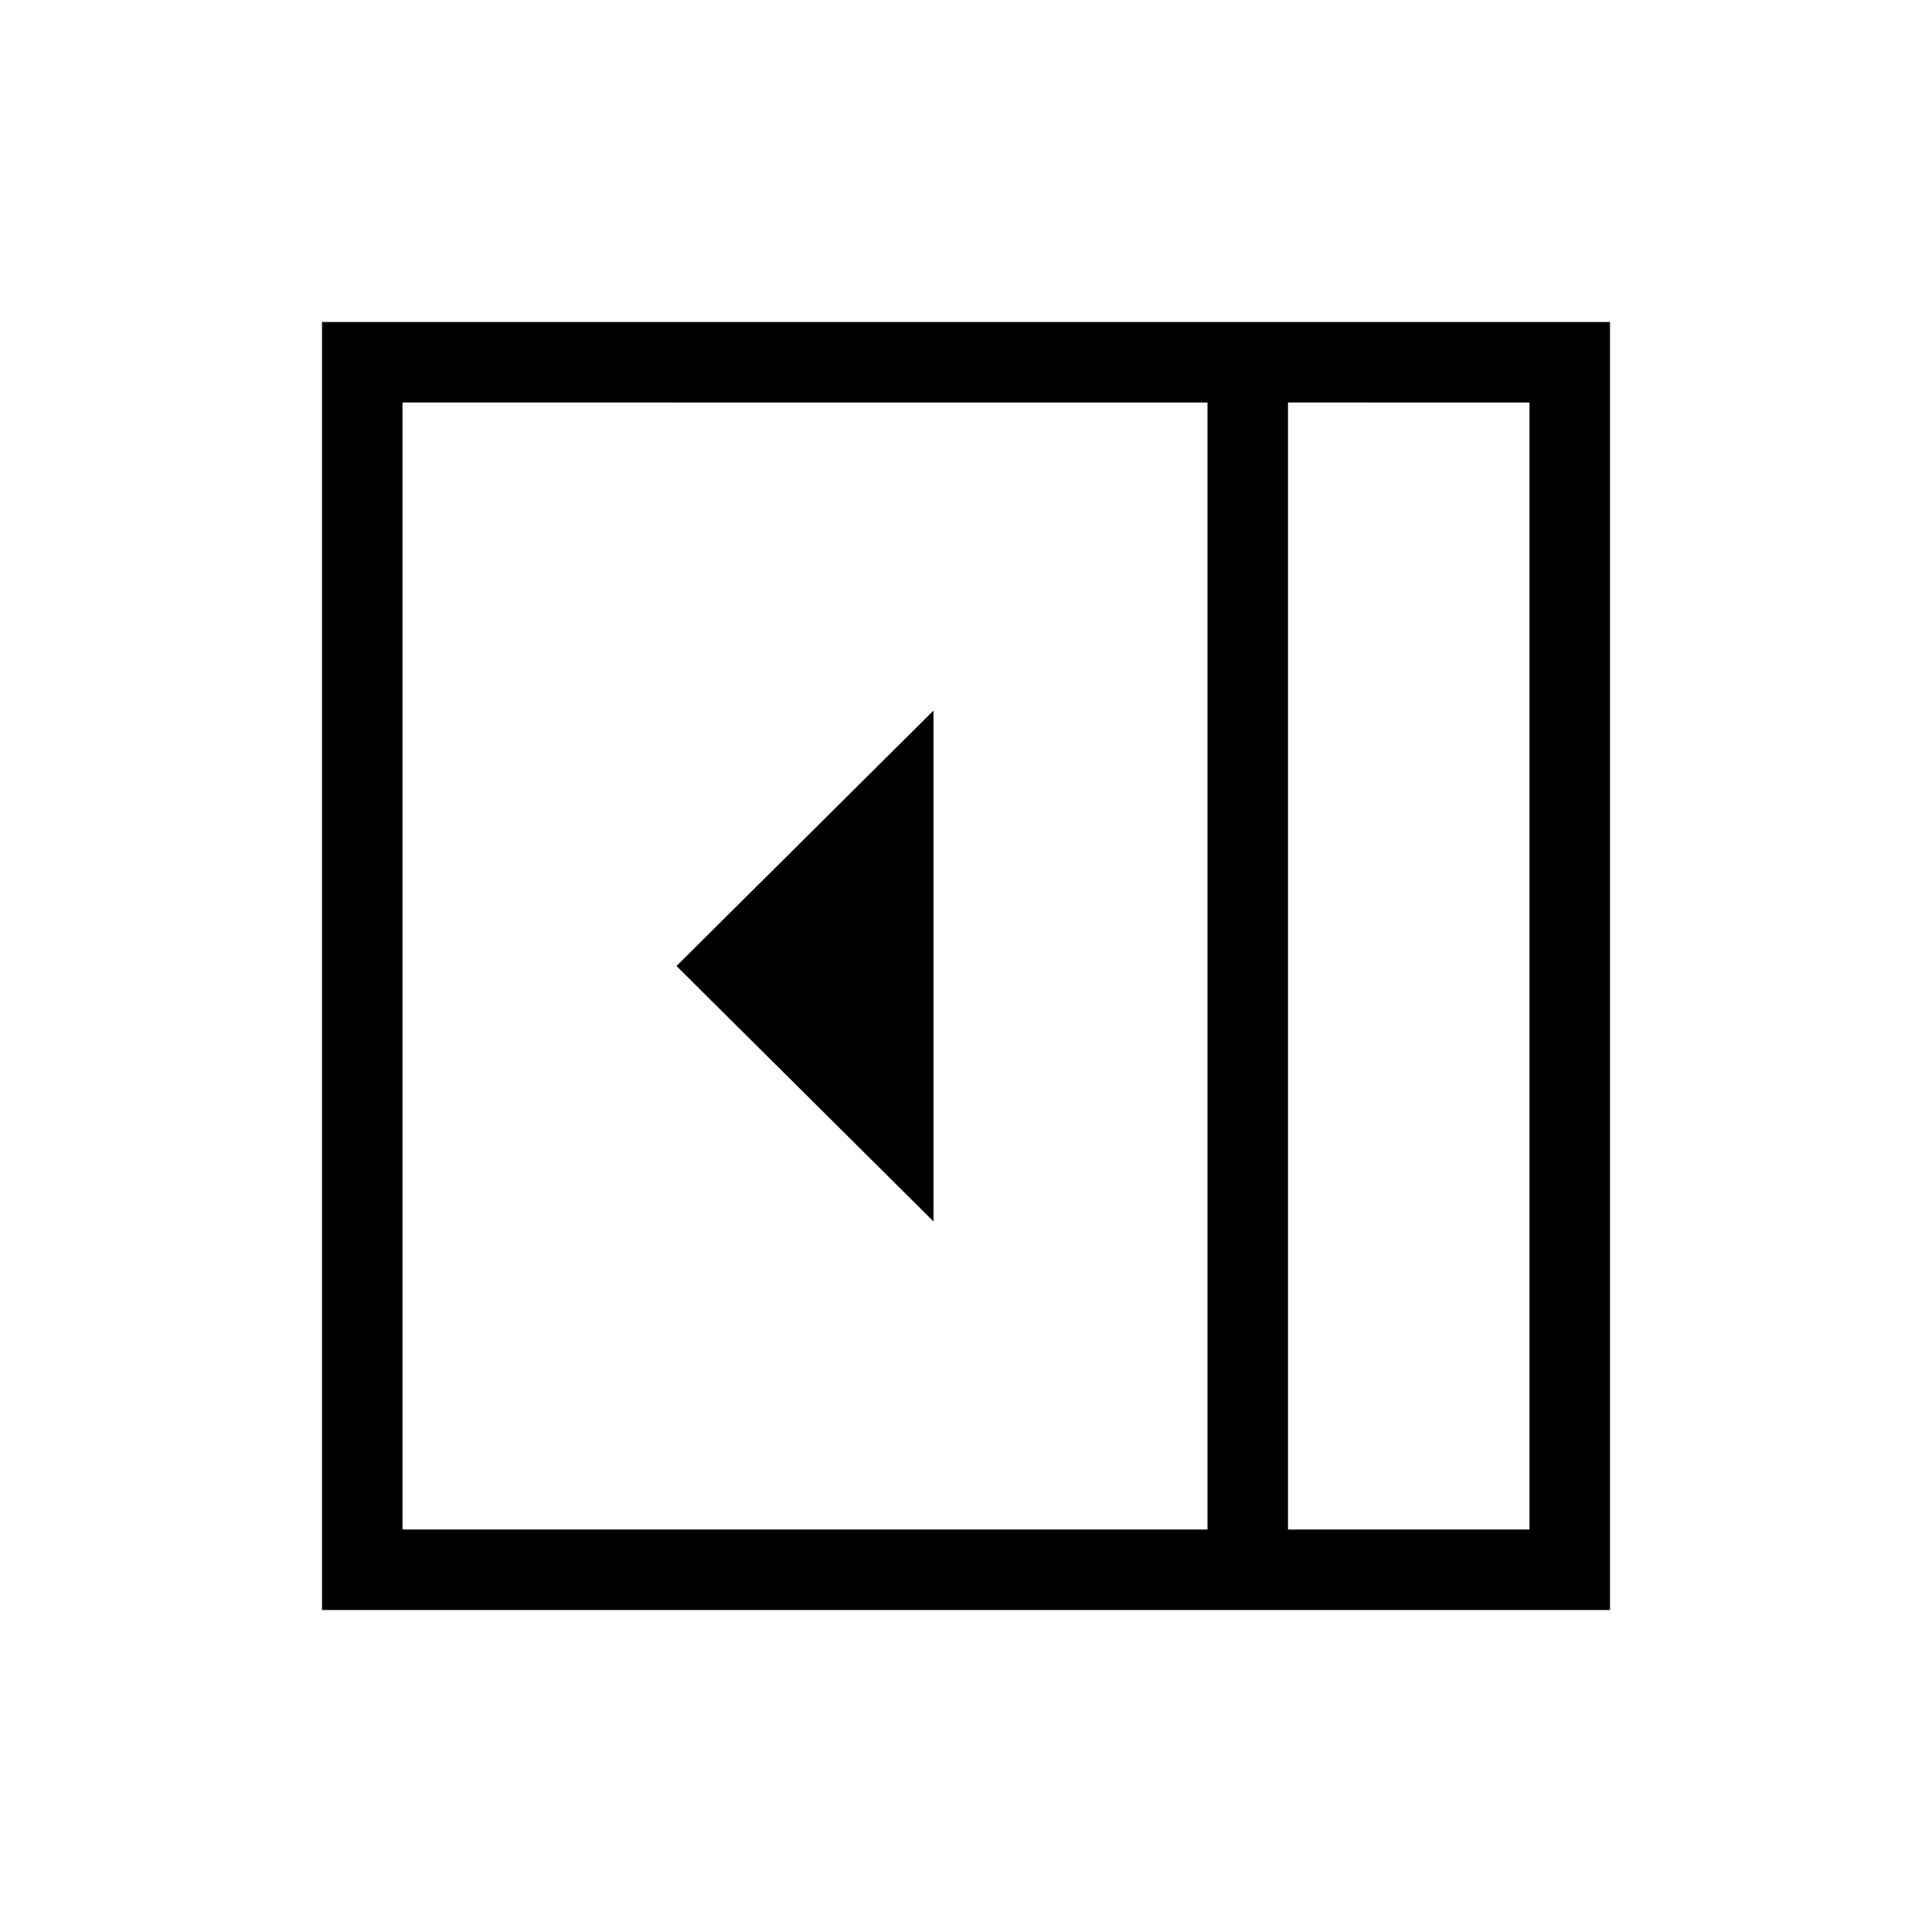 <svg xmlns="http://www.w3.org/2000/svg" height="24" viewBox="0 -960 960 960" width="24"><path d="M463.85-353.08v-253.84L336.15-480l127.7 126.92ZM640-200h120v-560H640v560Zm-440 0h400v-560H200v560Zm440 0h120-120Zm-480 40v-640h640v640H160Z"/></svg>